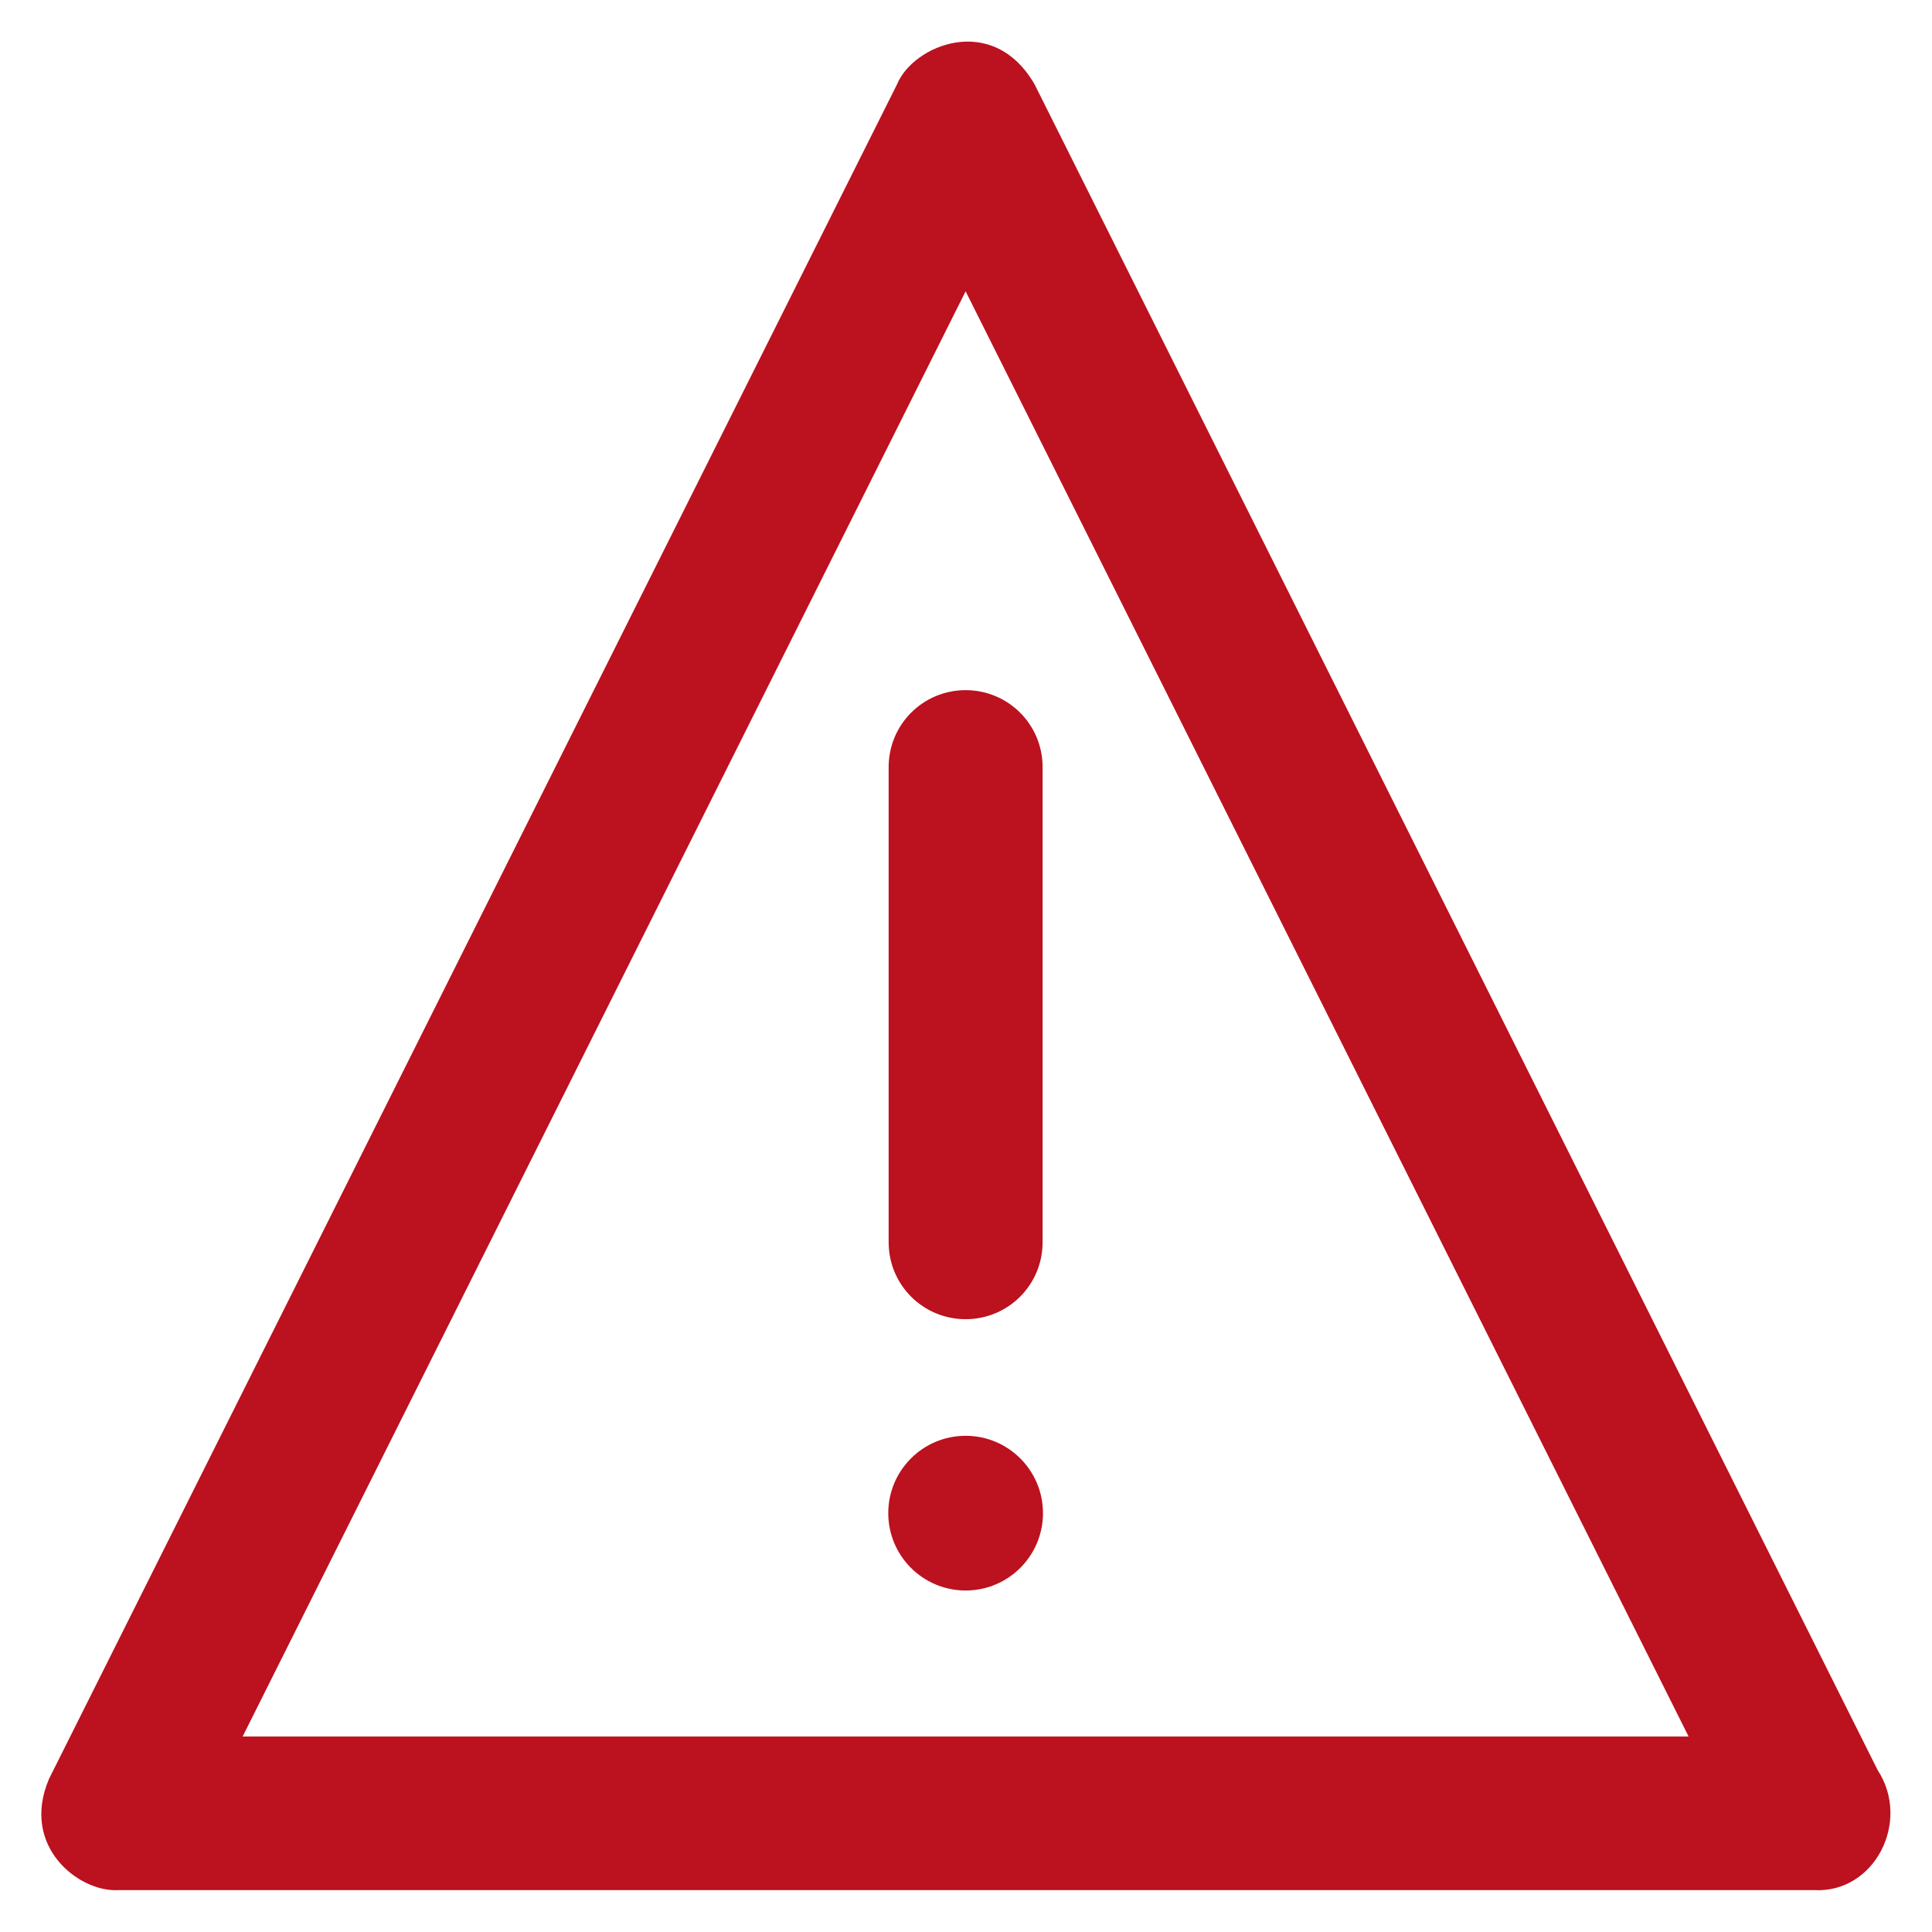 <?xml version='1.0' encoding='utf-8'?>
<svg version="1.1" xmlns="http://www.w3.org/2000/svg" viewBox="0 0 512 512" xmlns:xlink="http://www.w3.org/1999/xlink">
  <g>
    <g fill="#bc111e">

      <path d="
      	M497.6
      	,469.1
      	L274.2
      	,22.4
      	c-11.1
      	-19.3
      	-32.3
      	-10.4
      	-36.5
      	,0
      	L13
      	,471.4
      	c-7.7
      	,18
      	,8
      	,30.1
      	,18.3
      	,29.5
      	h449.2
      	c0.1
      	,0
      	,0.1
      	,0
      	,0.2
      	,0

      	C496.8
      	,501.8
      	,506.5
      	,482.7
      	,497.6
      	,469.1
      	z

      	M64.3
      	,460.2
      	l191.6
      	-383
      	l191.6
      	,383
      	H64.3
      	 z"/>

      <path d="m235.5,203.3v125.9c0,11.3 9.1,20.4 20.4,20.4 11.3,0 20.4-9.1 20.4-20.4v-125.9c0-11.3-9.1-20.4-20.4-20.4-11.3,0-20.4,9.1-20.4,20.4z"/>
      <ellipse cx="255.9" cy="401" rx="20.5" ry="20.5"/>
    </g>
  </g>
</svg>
